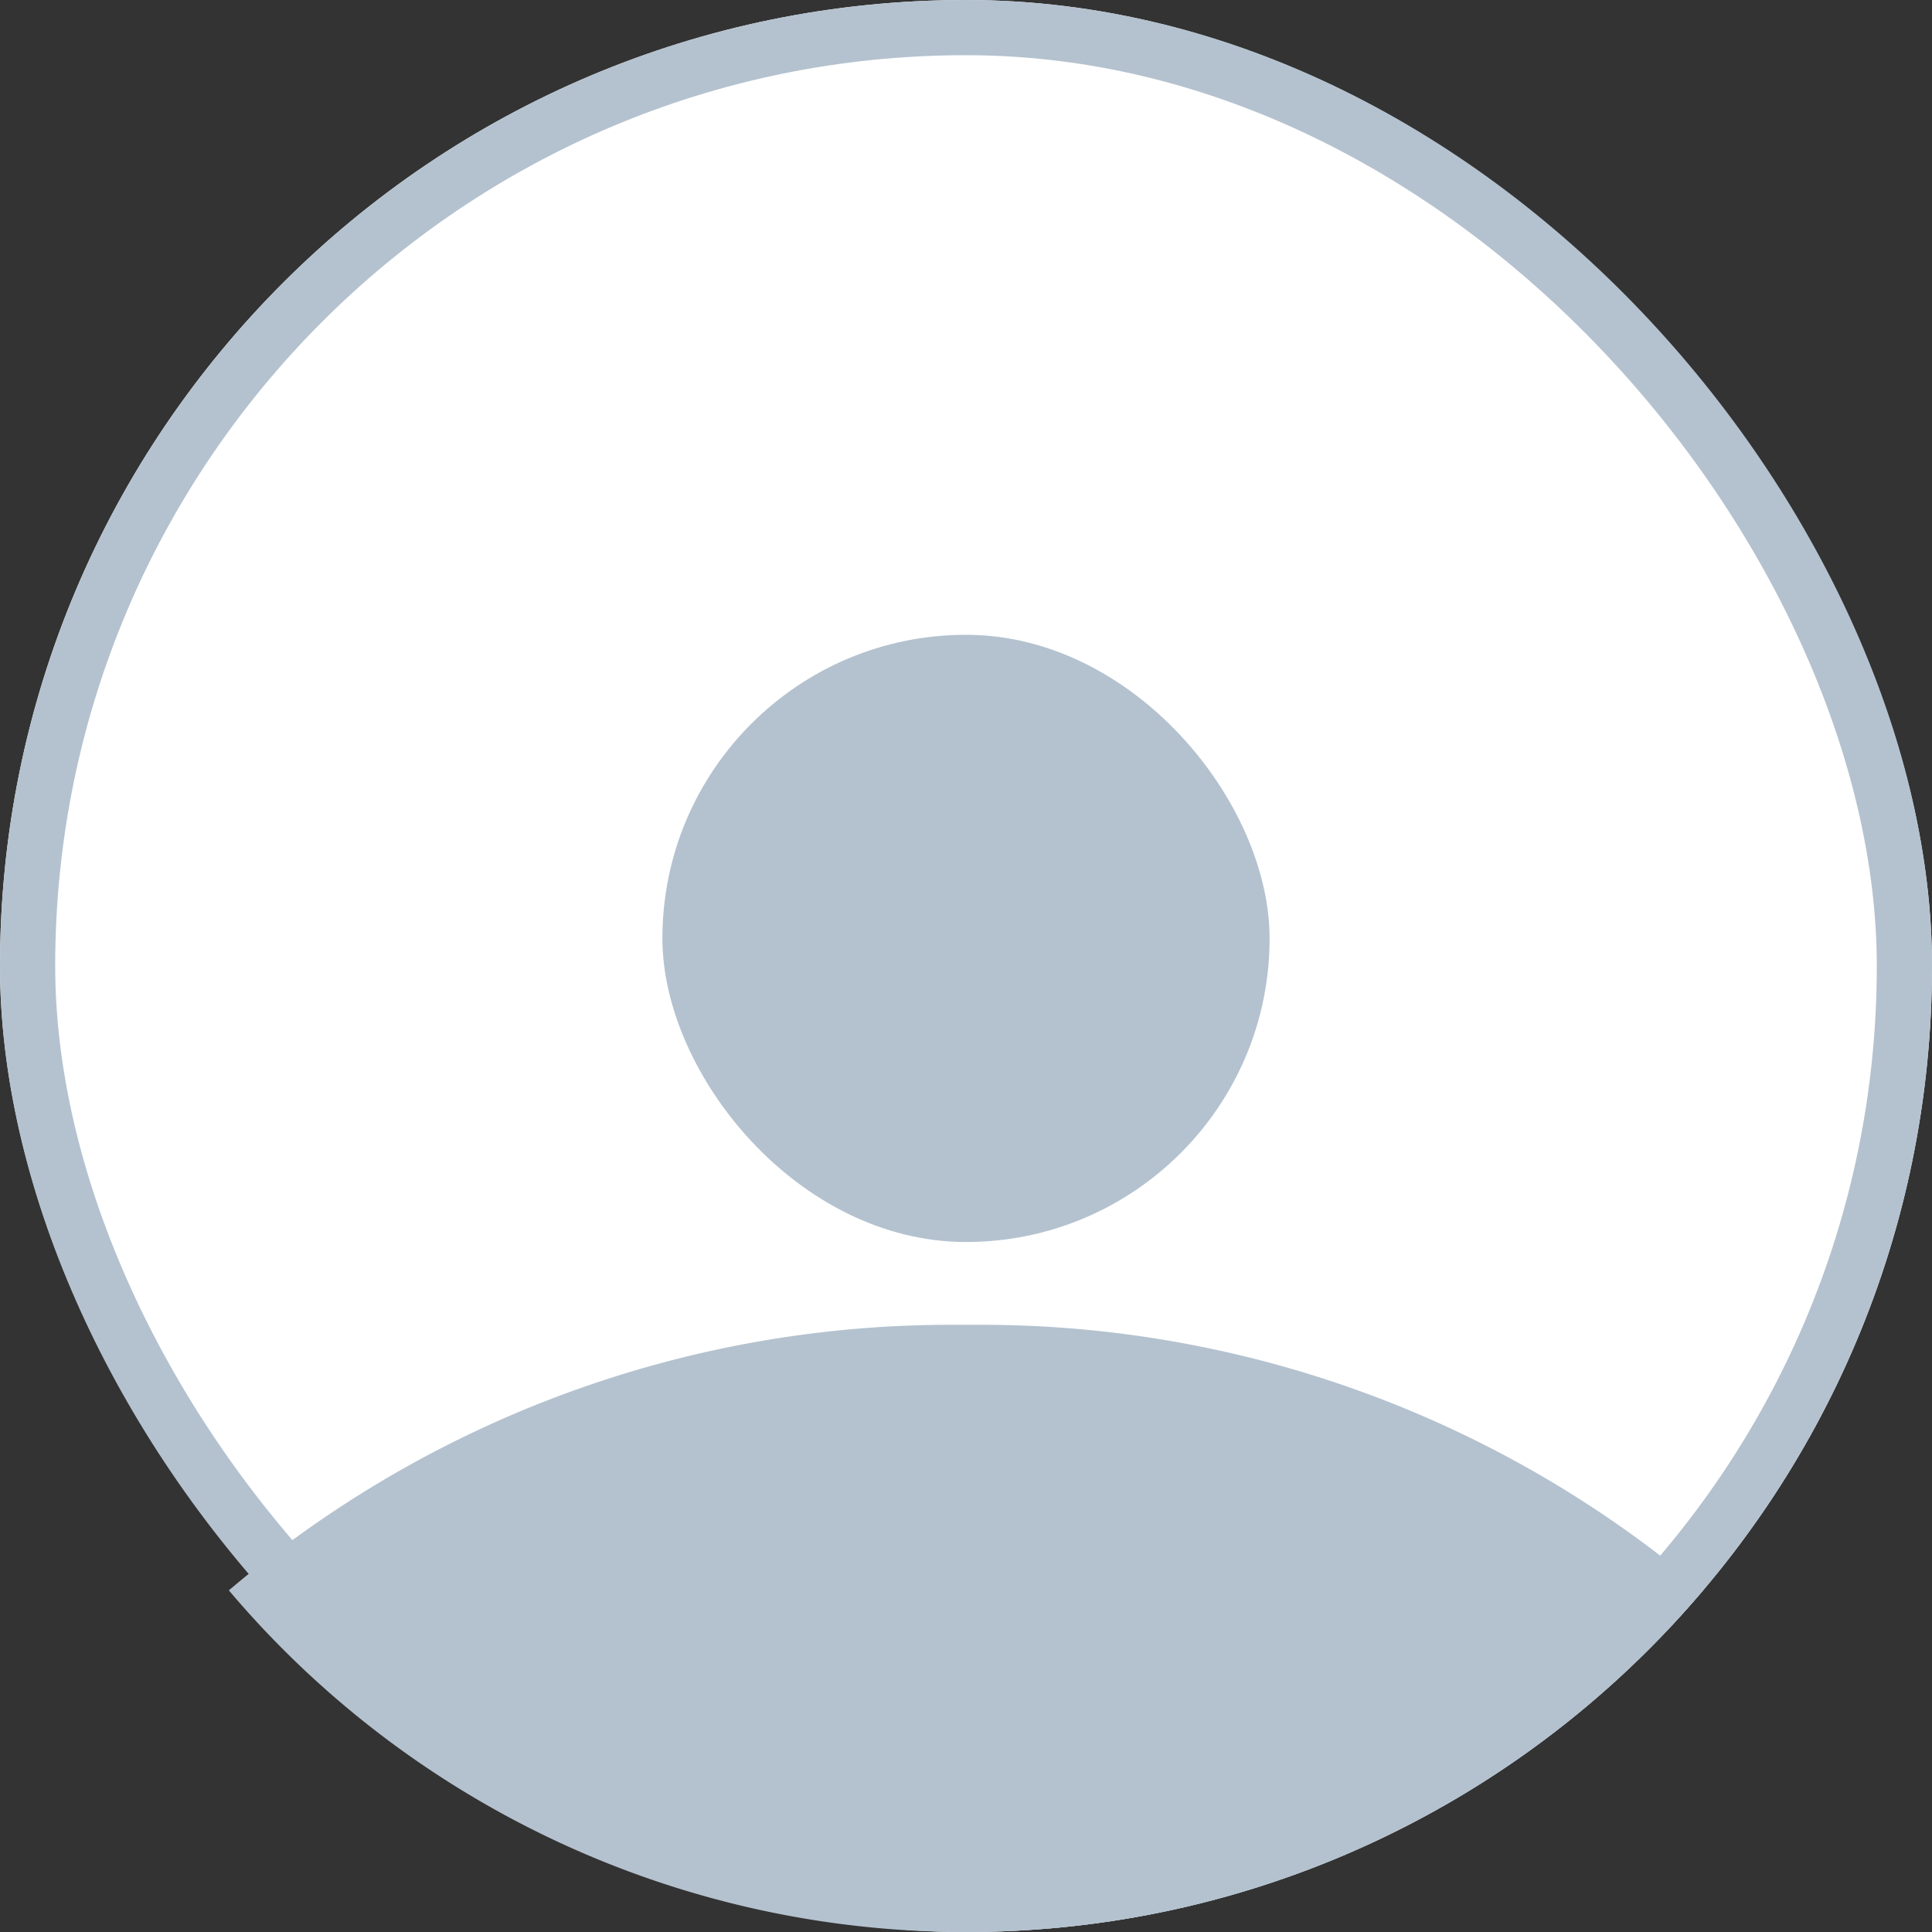 <svg xmlns="http://www.w3.org/2000/svg" width="70" height="70" viewBox="0 0 70 70">
  <rect x="0" y="0" width="70" height="70" fill="#333333" stroke="none"/>
  <g id="Group_2105" data-name="Group 2105" transform="translate(-411 -169)">
    <g id="Rectangle_2068" data-name="Rectangle 2068" transform="translate(411 169)" fill="#fff" stroke="#b4c2cf" stroke-width="2">
      <rect width="70" height="70" rx="35" stroke="none"/>
      <rect x="1" y="1" width="68" height="68" rx="34" fill="none"/>
    </g>
    <path id="Intersection_1" data-name="Intersection 1" d="M-1135.708,57.622A40.34,40.34,0,0,1-1109.5,48h1a40.342,40.342,0,0,1,26.208,9.622A34.921,34.921,0,0,1-1109,70,34.922,34.922,0,0,1-1135.708,57.622Z" transform="translate(1555 169)" fill="#b4c2cf"/>
    <rect id="Rectangle_2066" data-name="Rectangle 2066" width="22" height="22" rx="11" transform="translate(435 192)" fill="#b4c2cf"/>
  </g>
</svg>
